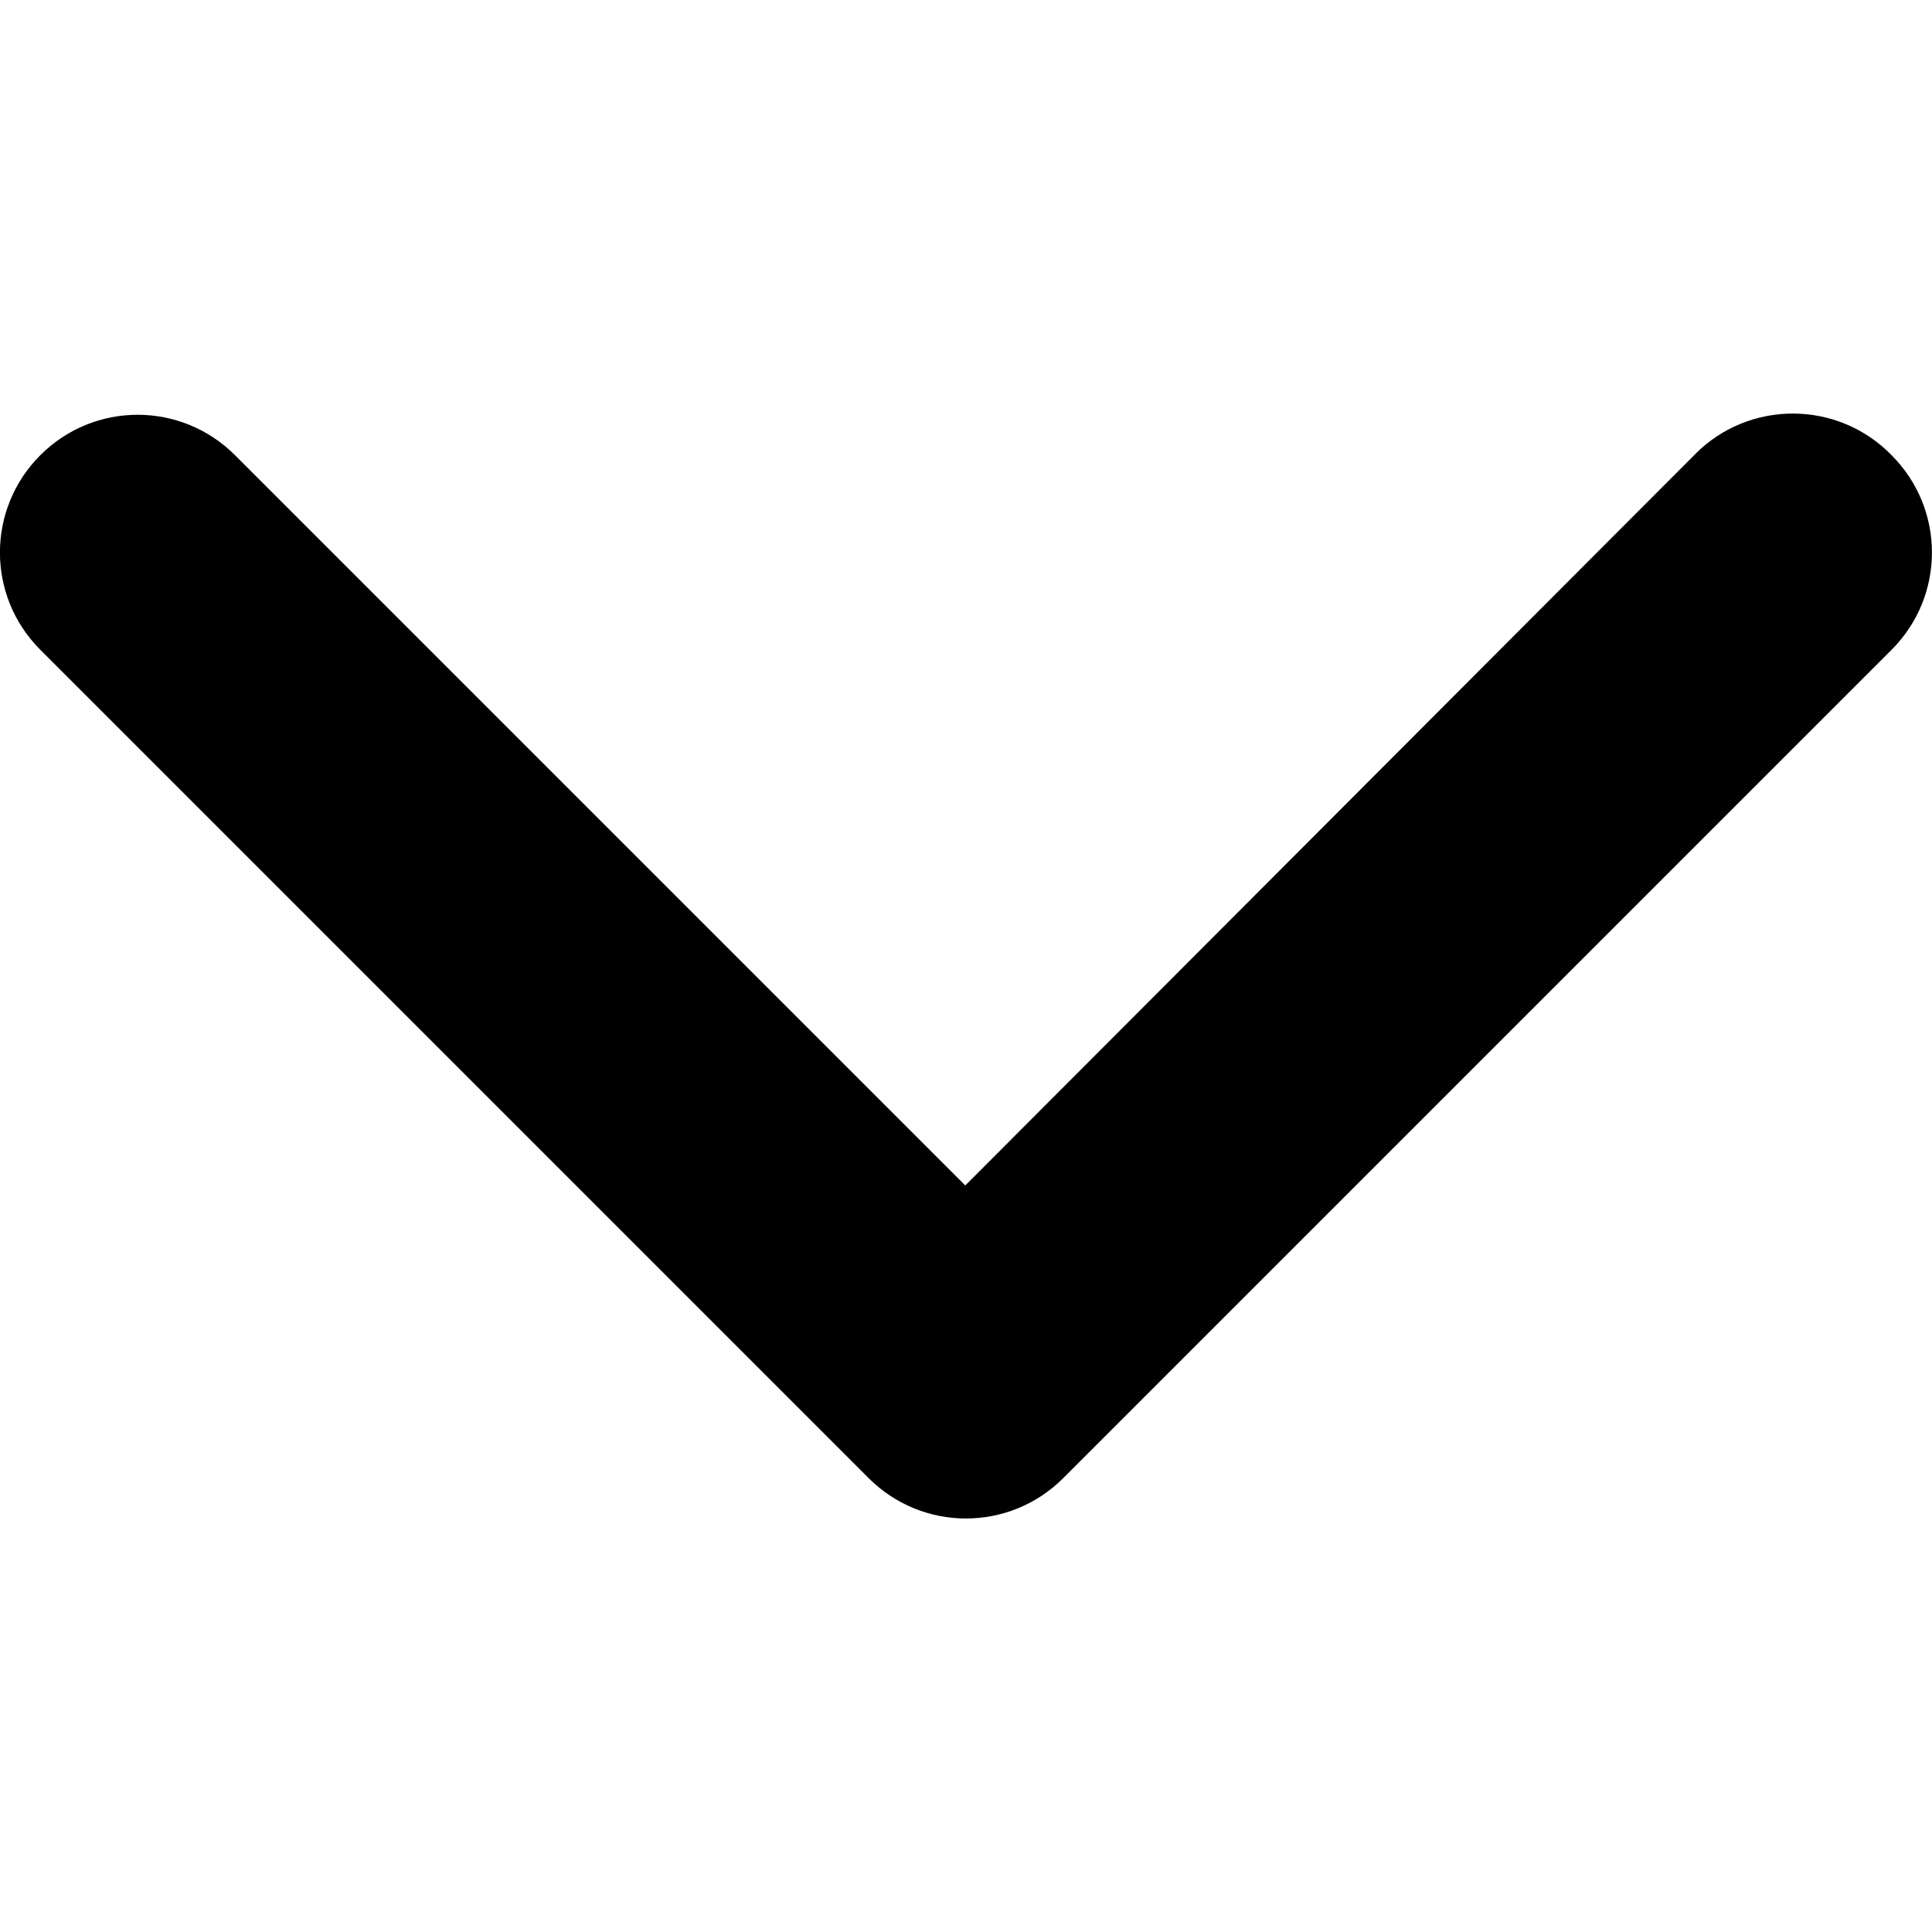 <svg data-testid="icon" name="chevron-down" size="9" color="#fff" version="1.1" xmlns="http://www.w3.org/2000/svg" viewBox="0 0 32 32"><path d="M28.084 7.516l-12.096 12.119-12.096-12.096c-0.892-0.892-2.332-0.892-3.224 0s-0.892 2.332 0 3.224l13.719 13.719c0.892 0.892 2.332 0.892 3.224 0l13.719-13.719c0.892-0.892 0.892-2.332 0-3.224-0.892-0.915-2.355-0.915-3.247-0.023z"></path></svg>